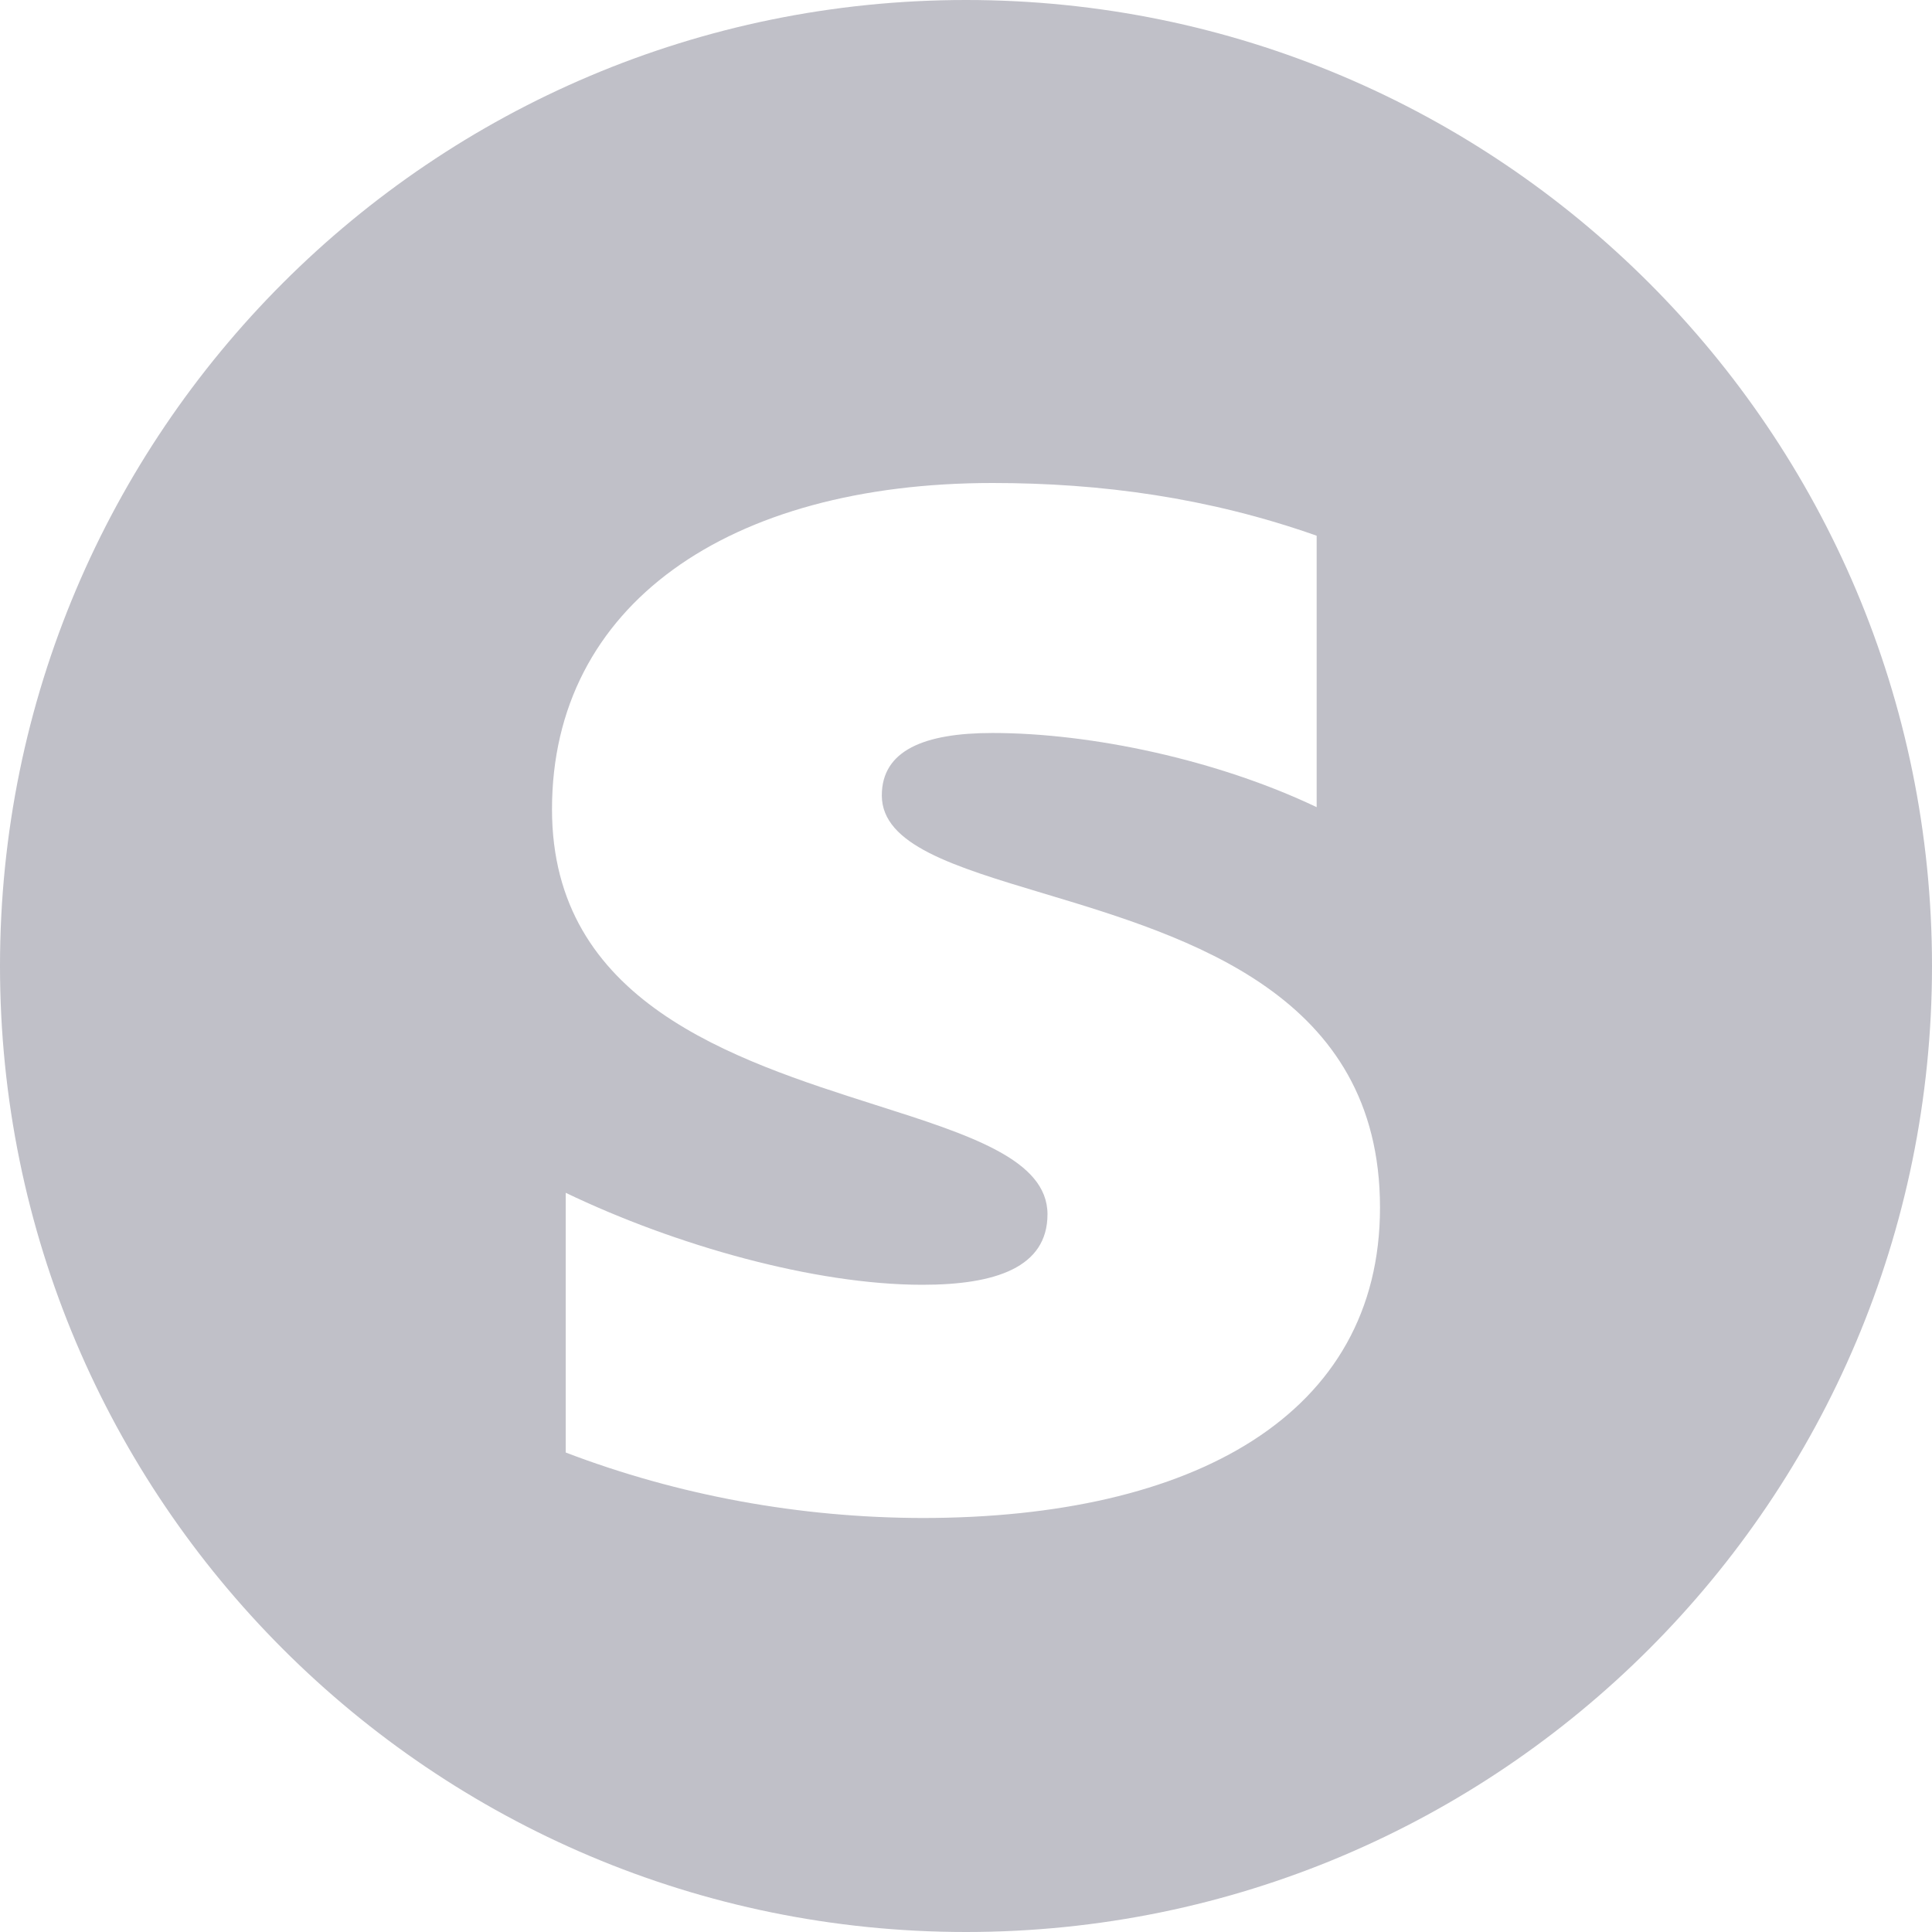 <svg width="28" height="28" viewBox="0 0 28 28" fill="none" xmlns="http://www.w3.org/2000/svg">
<path fill-rule="evenodd" clip-rule="evenodd" d="M14 28C21.732 28 28 21.732 28 14C28 6.268 21.732 0 14 0C6.268 0 0 6.268 0 14C0 21.732 6.268 28 14 28ZM14.383 10.623C13.396 10.623 12.78 10.875 12.78 11.528C12.78 12.244 13.825 12.558 15.12 12.947C17.229 13.58 20 14.412 20 17.501C20 20.506 17.294 22 13.366 22C11.588 21.996 9.831 21.674 8.199 21.051V17.287C9.785 18.049 11.806 18.62 13.369 18.62C14.422 18.62 15.181 18.371 15.181 17.598C15.181 16.807 14.053 16.447 12.69 16.014C10.616 15.353 8 14.519 8 11.728C8 8.769 10.554 7 14.386 7C15.953 7 17.516 7.211 19.082 7.764V11.698C17.645 11.013 15.82 10.623 14.383 10.623Z" fill="#C0C0C8"/>
</svg>
